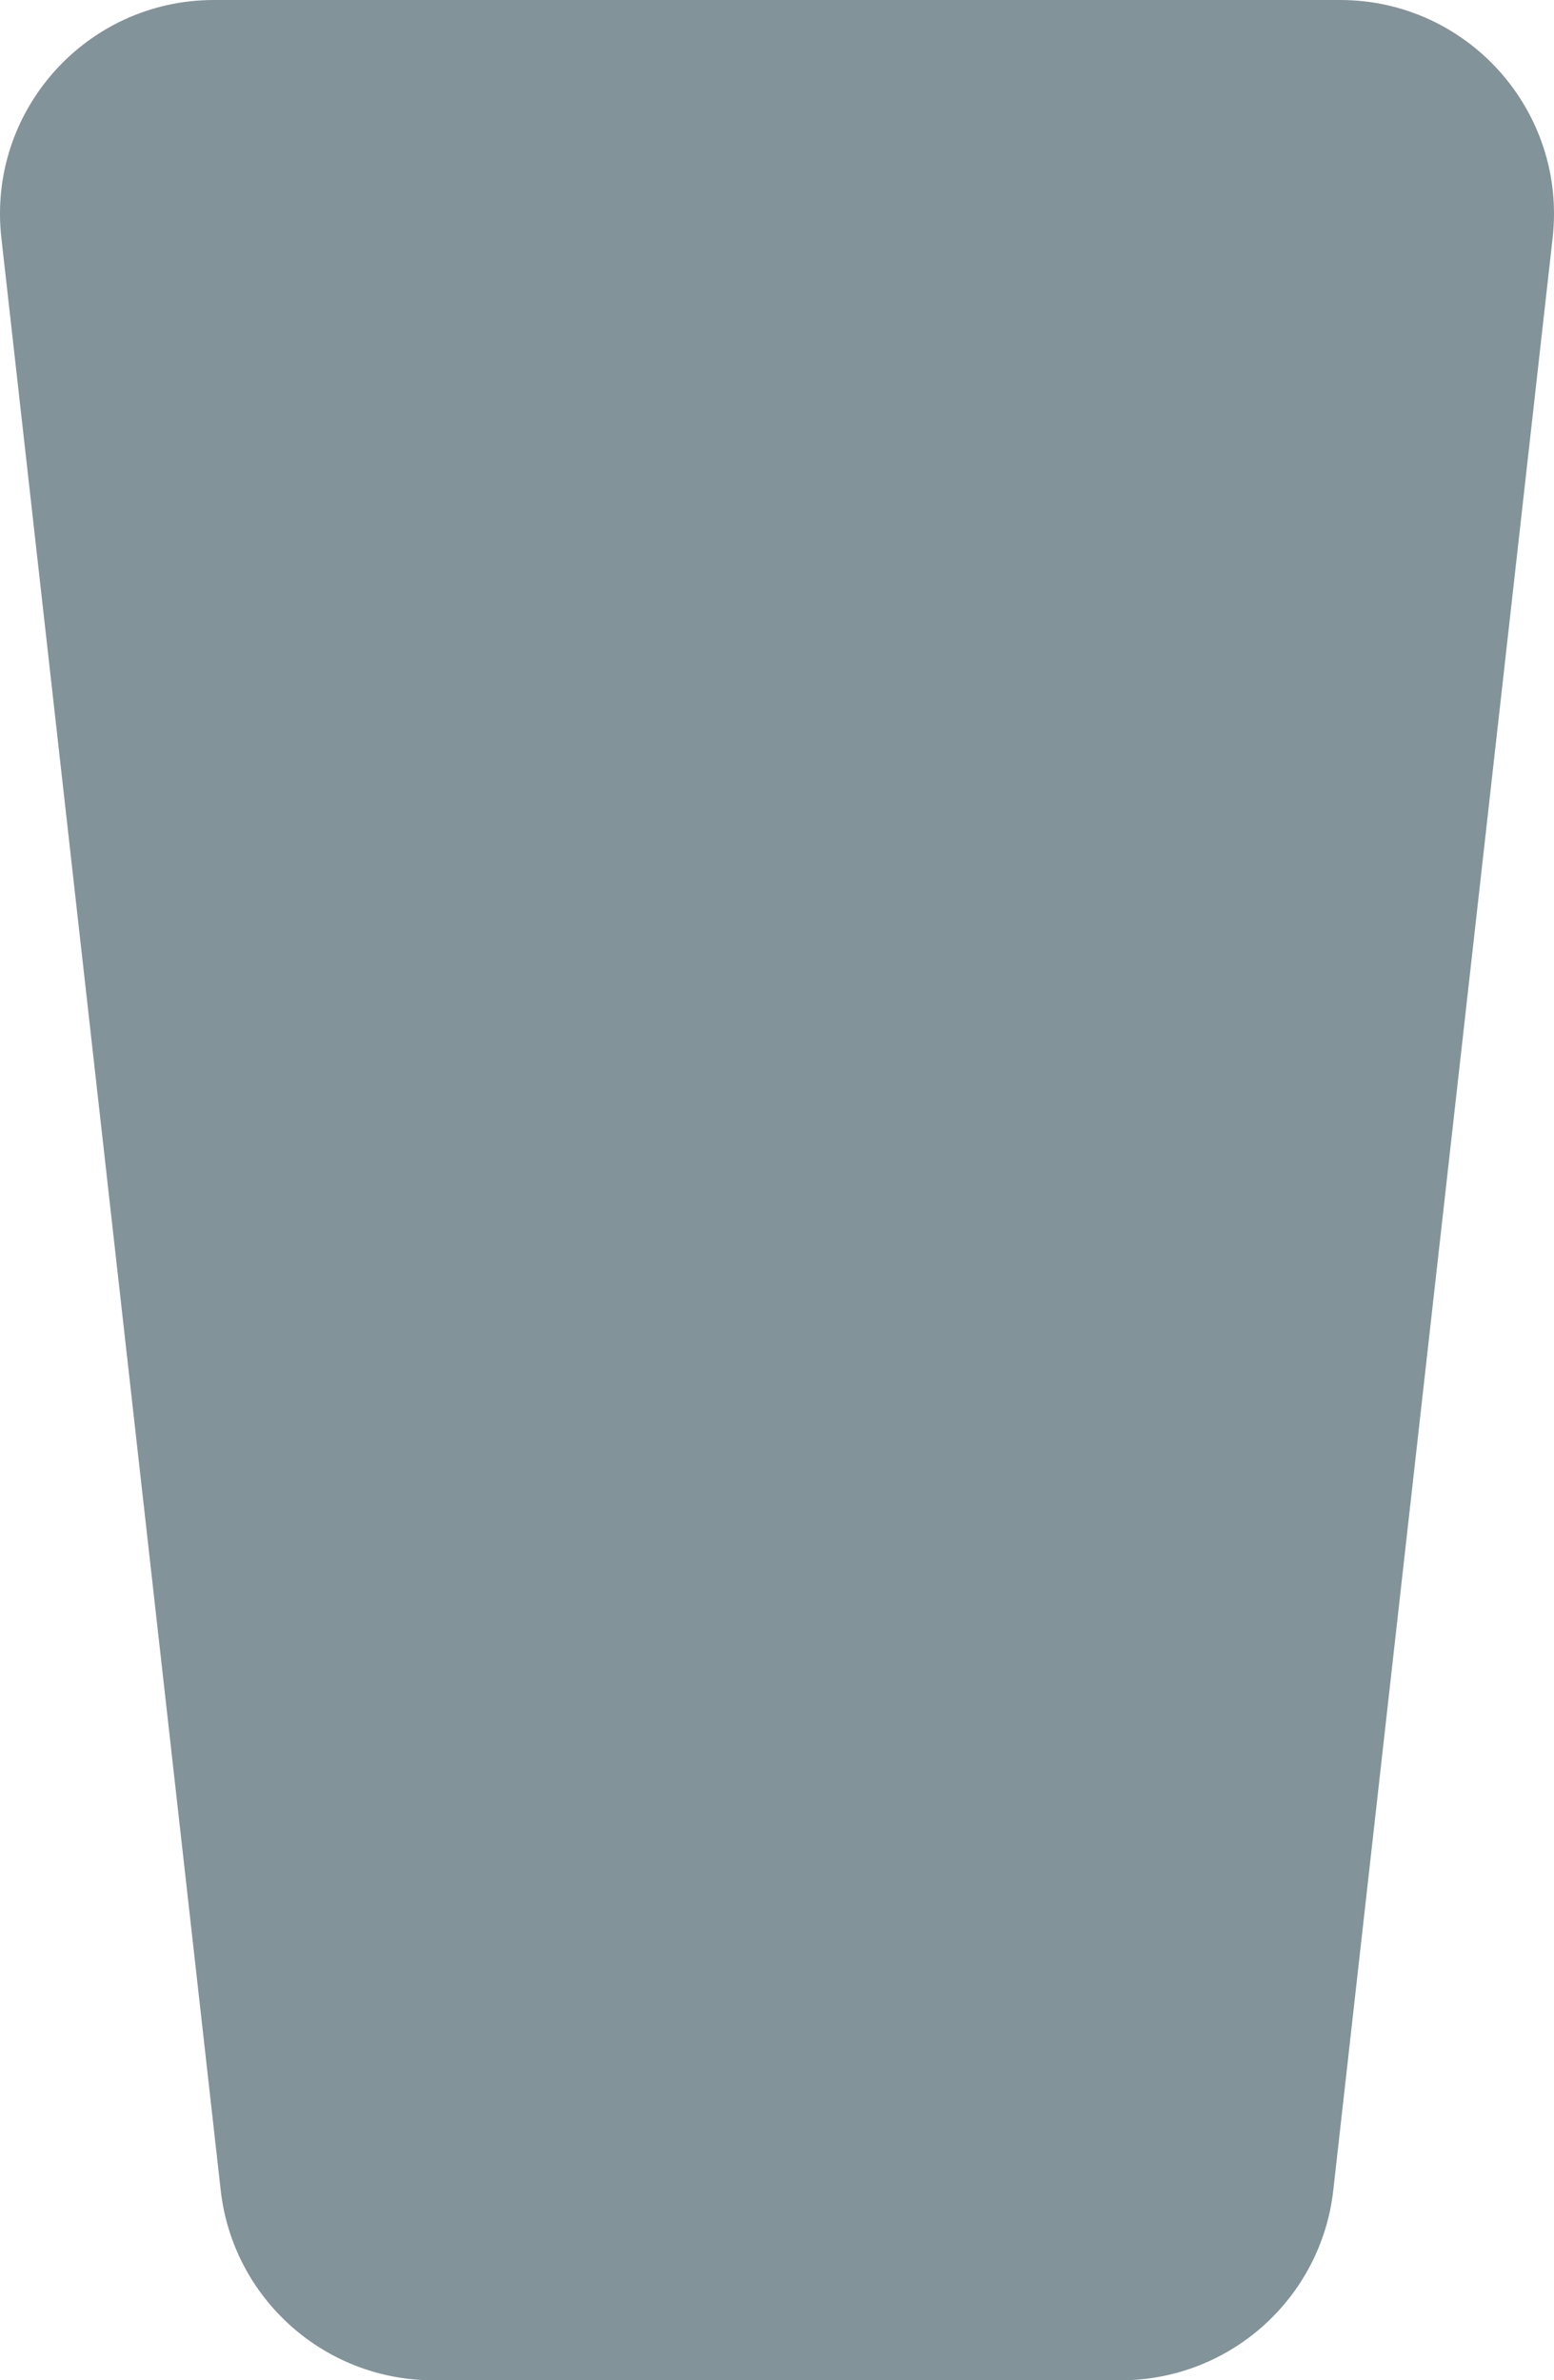 <?xml version="1.0" encoding="UTF-8" standalone="no"?>
<svg
   width="58.102"
   height="89"
   viewBox="0 0 58.102 89"
   fill="none"
   version="1.1"
   id="svg118"
   docname="glass_empty.svg"
   xmlns="http://www.w3.org/2000/svg"
   xmlnsSvg="http://www.w3.org/2000/svg">
  <defs
     id="defs20033" />
  <path
     id="path114"
     d="M 8,0 C 3.228,0 -0.482,4.15 0.051,8.893 L 8.252,81.893 C 8.707,85.94 12.131,89 16.203,89 H 29.051 41.899 c 4.073,0 7.496,-3.06 7.951,-7.107 L 58.051,8.893 C 58.584,4.15 54.874,0 50.102,0 H 29.051 Z"
     style="fill:#829399;fill-opacity:1" />
</svg>
